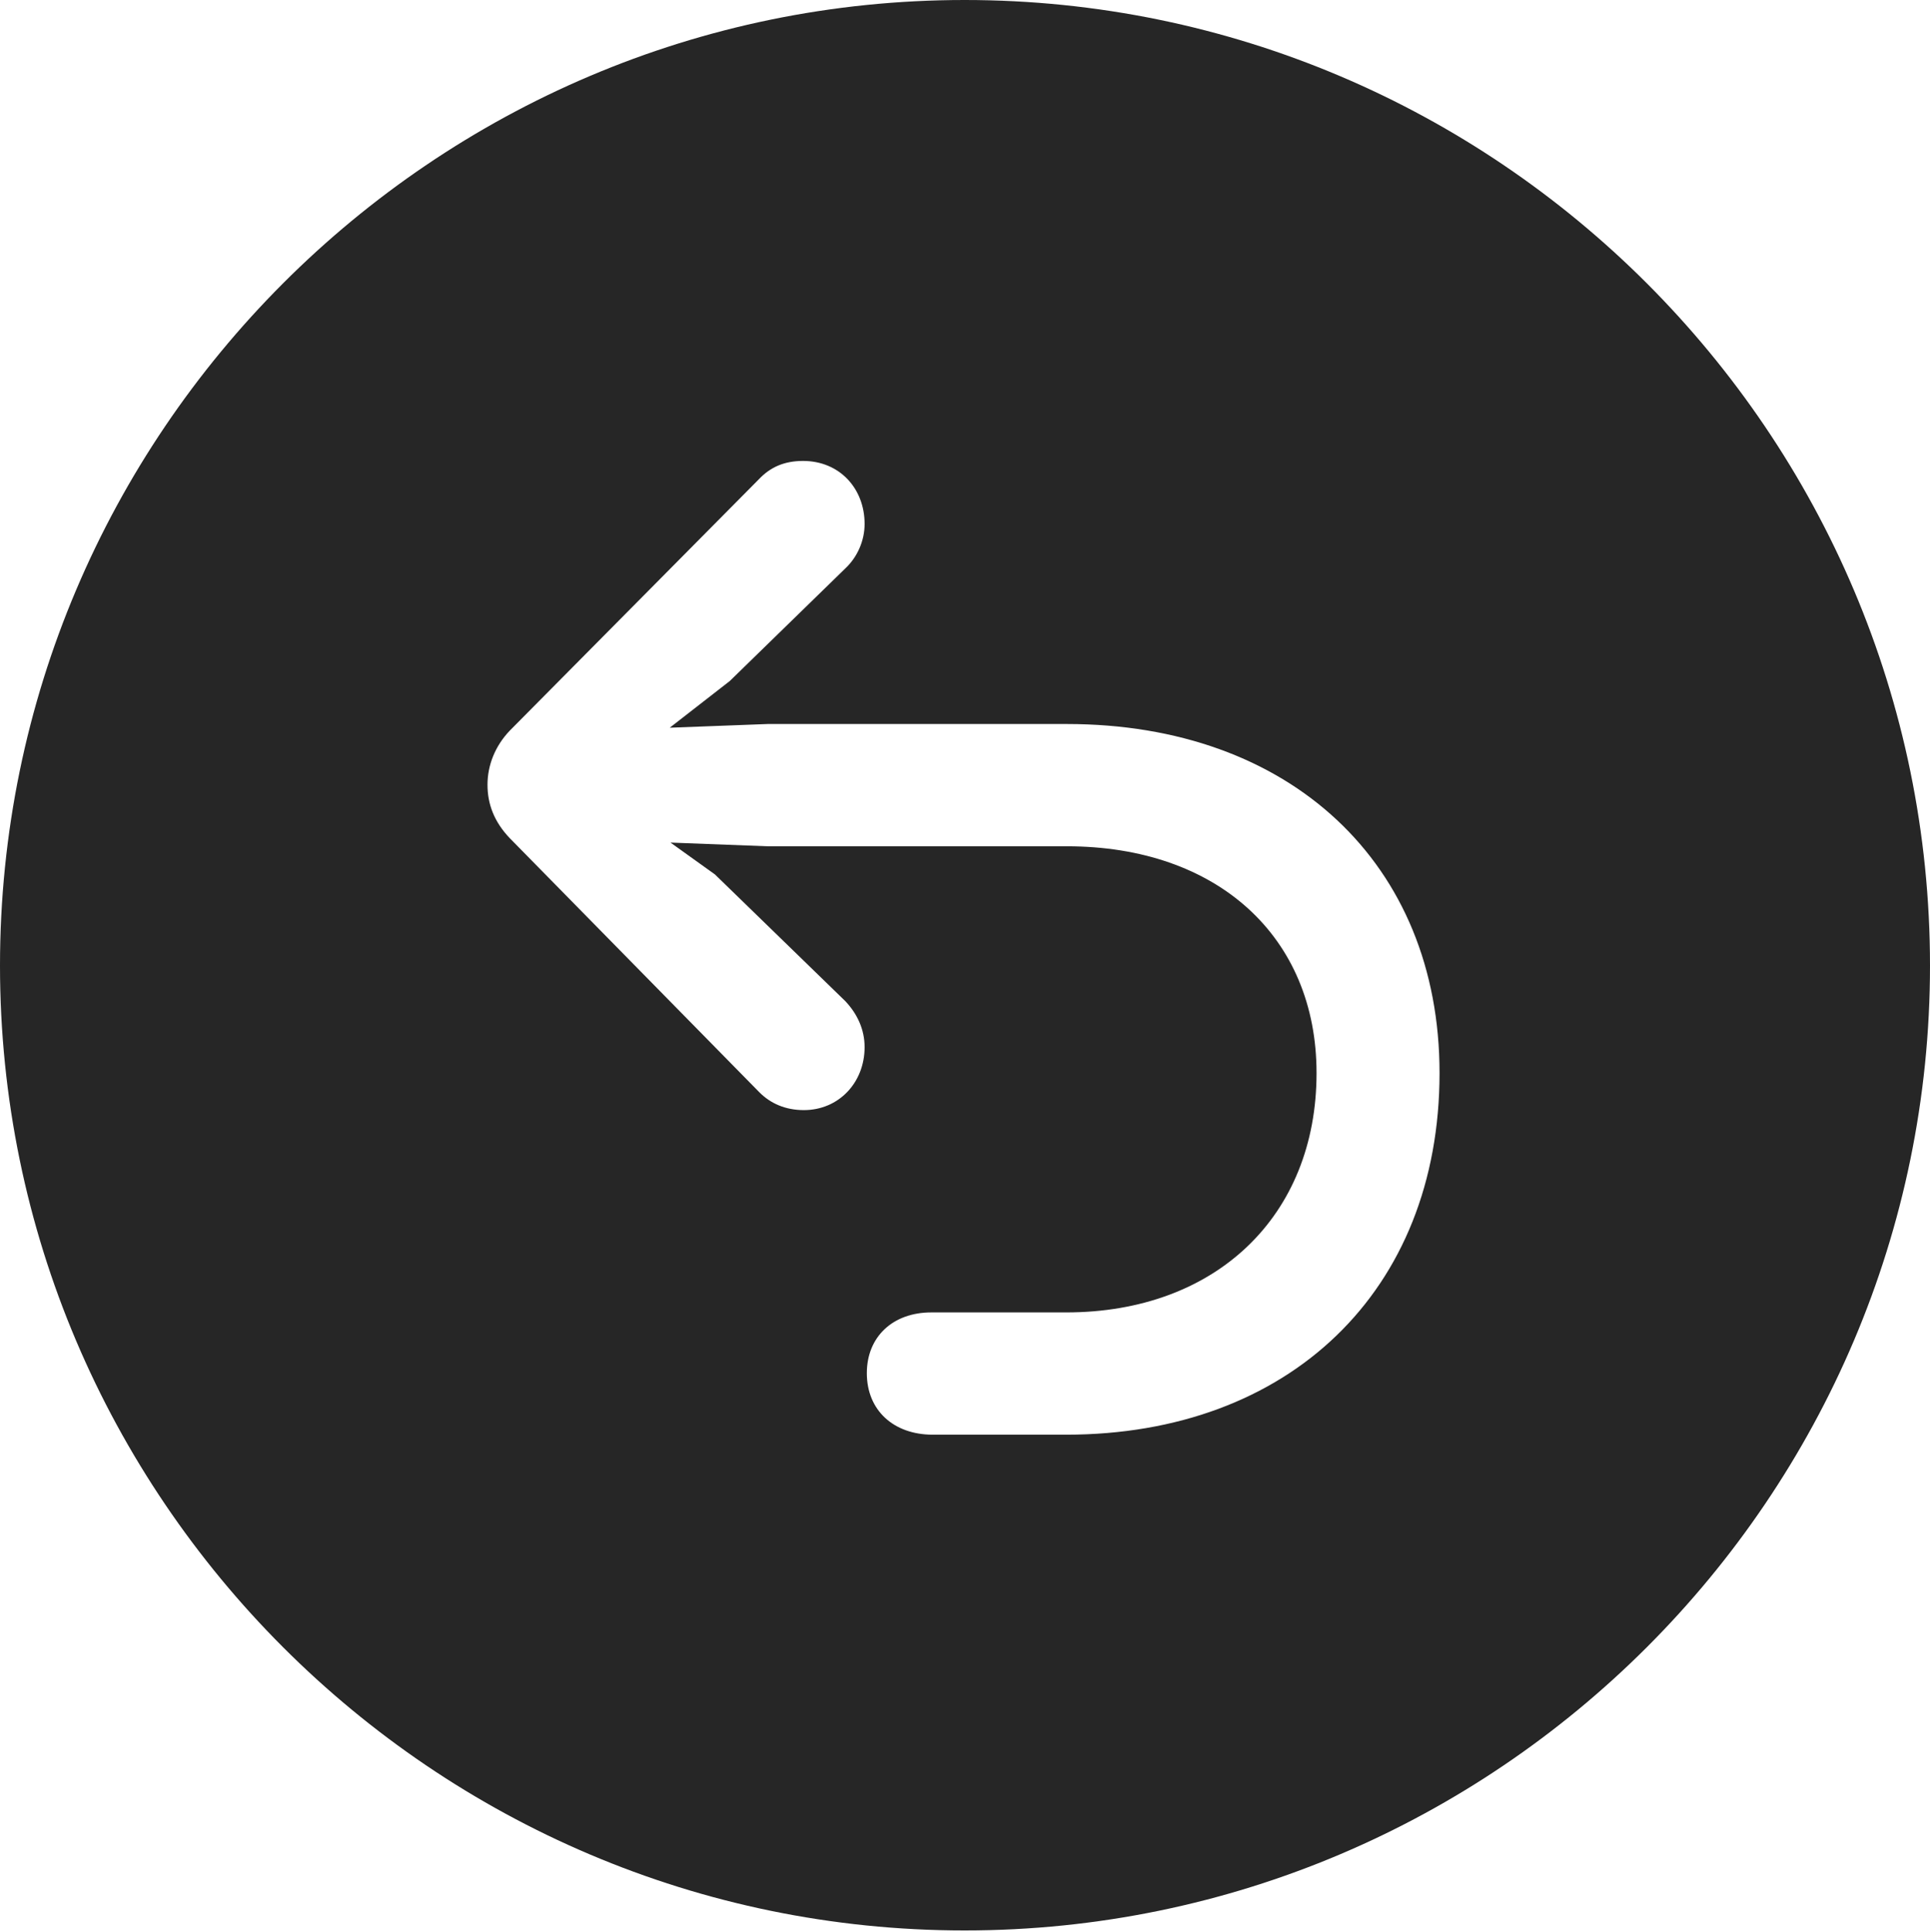 <?xml version="1.0" encoding="UTF-8"?>
<!--Generator: Apple Native CoreSVG 326-->
<!DOCTYPE svg
PUBLIC "-//W3C//DTD SVG 1.1//EN"
       "http://www.w3.org/Graphics/SVG/1.1/DTD/svg11.dtd">
<svg version="1.1" xmlns="http://www.w3.org/2000/svg" xmlns:xlink="http://www.w3.org/1999/xlink" viewBox="0 0 651.25 651.75">
 <g>
  <rect height="651.75" opacity="0" width="651.25" x="0" y="0"/>
  <path d="M651.25 325.75C651.25 505 505 651.25 325.5 651.25C146.25 651.25 0 505 0 325.75C0 146.25 146.25 0 325.5 0C505 0 651.25 146.25 651.25 325.75ZM256 161.75L172 246.5C167 251.75 164.5 258.25 164.5 264.75C164.5 271.25 166.75 277.25 172 282.75L256.25 368.5C260 372.25 265 374.5 271.25 374.5C283 374.5 291.75 365.25 291.75 353.25C291.75 347.25 289.25 342 285.25 337.75L241.25 295L226.25 284.25L259 285.5L360 285.5C410.75 285.5 444.25 316 444.25 362C444.25 410.25 410.25 442.75 359.75 442.75L314.25 442.75C301.25 442.75 292.5 451 292.5 463.25C292.5 475.75 301.5 484 314.75 484L359.75 484C435 484 485.75 435.5 485.75 362C485.75 291.25 435.25 244.25 360 244.25L259 244.25L226 245.5L246.25 229.75L285.25 191.75C289.25 188 291.75 182.5 291.75 176.75C291.75 164.75 283.25 155.5 271 155.5C264.75 155.5 260 157.5 256 161.75Z" fill="black" fill-opacity="0.85"/>
 </g>
</svg>
